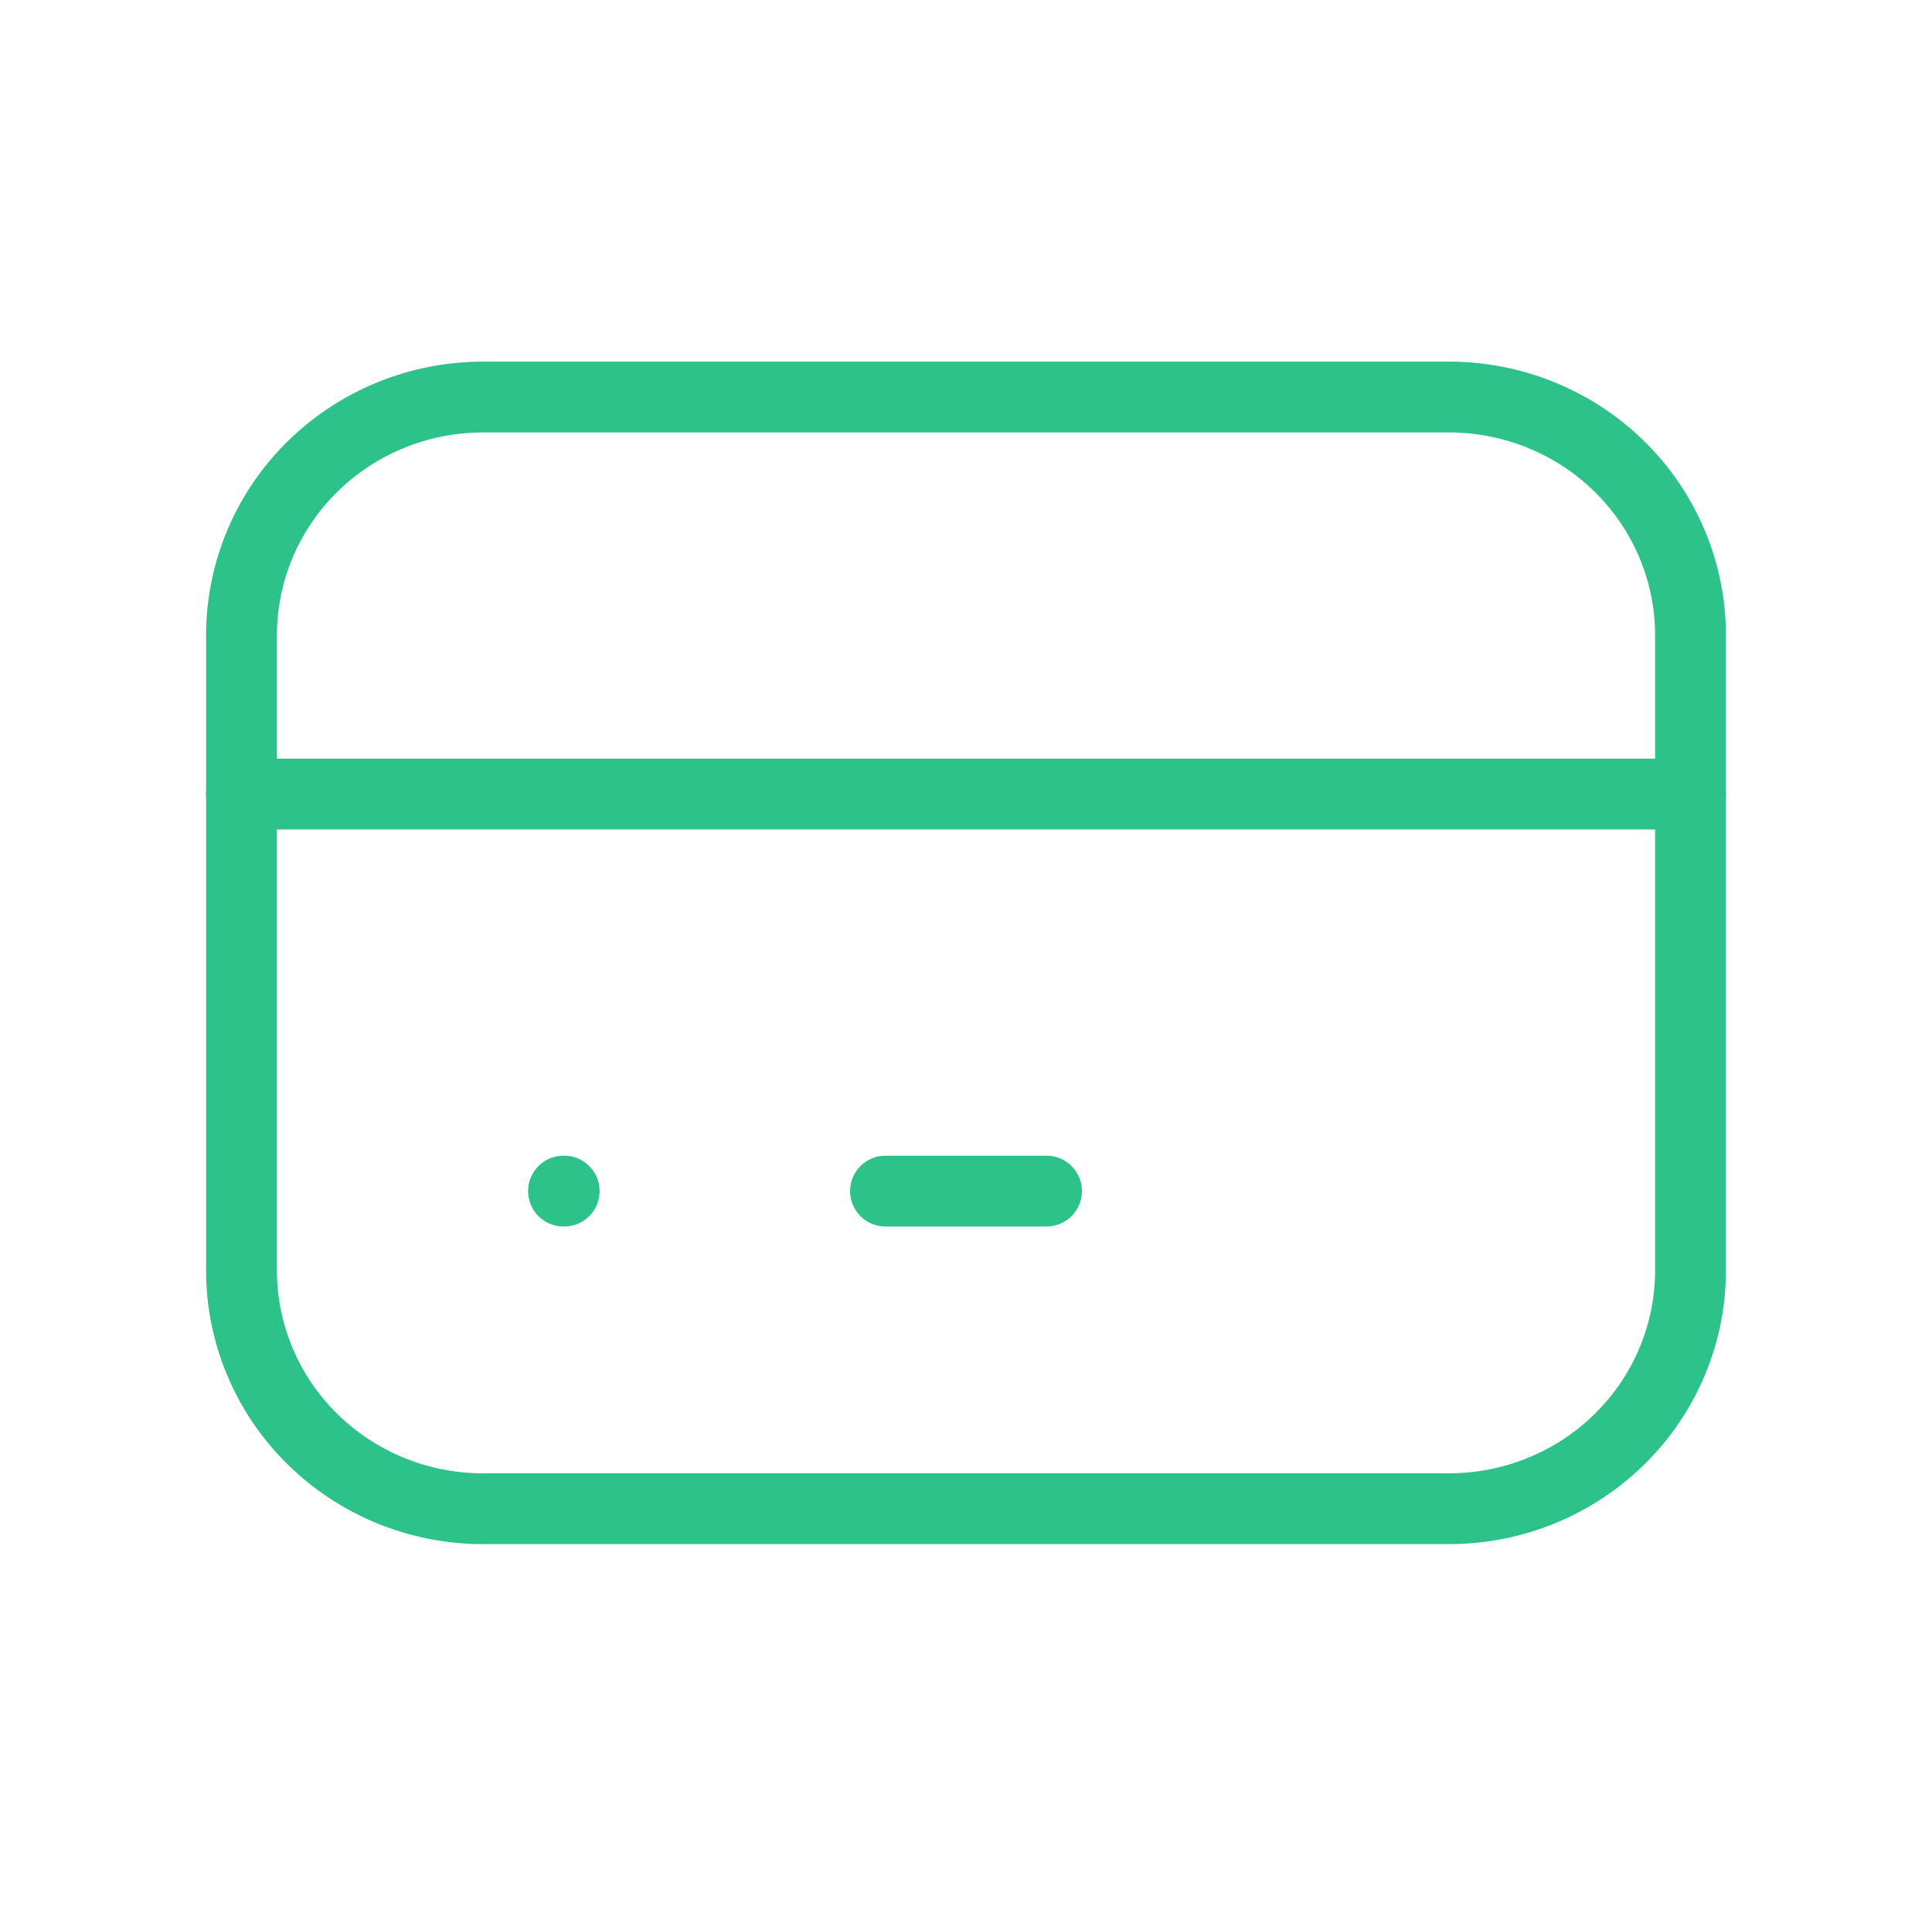 <svg width="75" height="74" viewBox="0 0 75 74" fill="none" xmlns="http://www.w3.org/2000/svg">
<g clip-path="url(#clip0_14_124)">
<path d="M9.375 24.667C9.375 22.214 10.363 19.861 12.121 18.126C13.879 16.392 16.264 15.417 18.75 15.417H56.25C58.736 15.417 61.121 16.392 62.879 18.126C64.637 19.861 65.625 22.214 65.625 24.667V49.334C65.625 51.787 64.637 54.14 62.879 55.874C61.121 57.609 58.736 58.584 56.25 58.584H18.75C16.264 58.584 13.879 57.609 12.121 55.874C10.363 54.14 9.375 51.787 9.375 49.334V24.667Z" stroke="#2DC289" stroke-width="2.75" stroke-linecap="round" stroke-linejoin="round"/>
<path d="M9.375 30.833H65.625" stroke="#2DC289" stroke-width="2.75" stroke-linecap="round" stroke-linejoin="round"/>
<path d="M21.875 46.25H21.901" stroke="#2DC289" stroke-width="2.75" stroke-linecap="round" stroke-linejoin="round"/>
<path d="M34.375 46.25H40.625" stroke="#2DC289" stroke-width="2.75" stroke-linecap="round" stroke-linejoin="round"/>
</g>
<defs>
<clipPath id="clip0_14_124">
<rect width="75" height="74" fill="white"/>
</clipPath>
</defs>
</svg>
